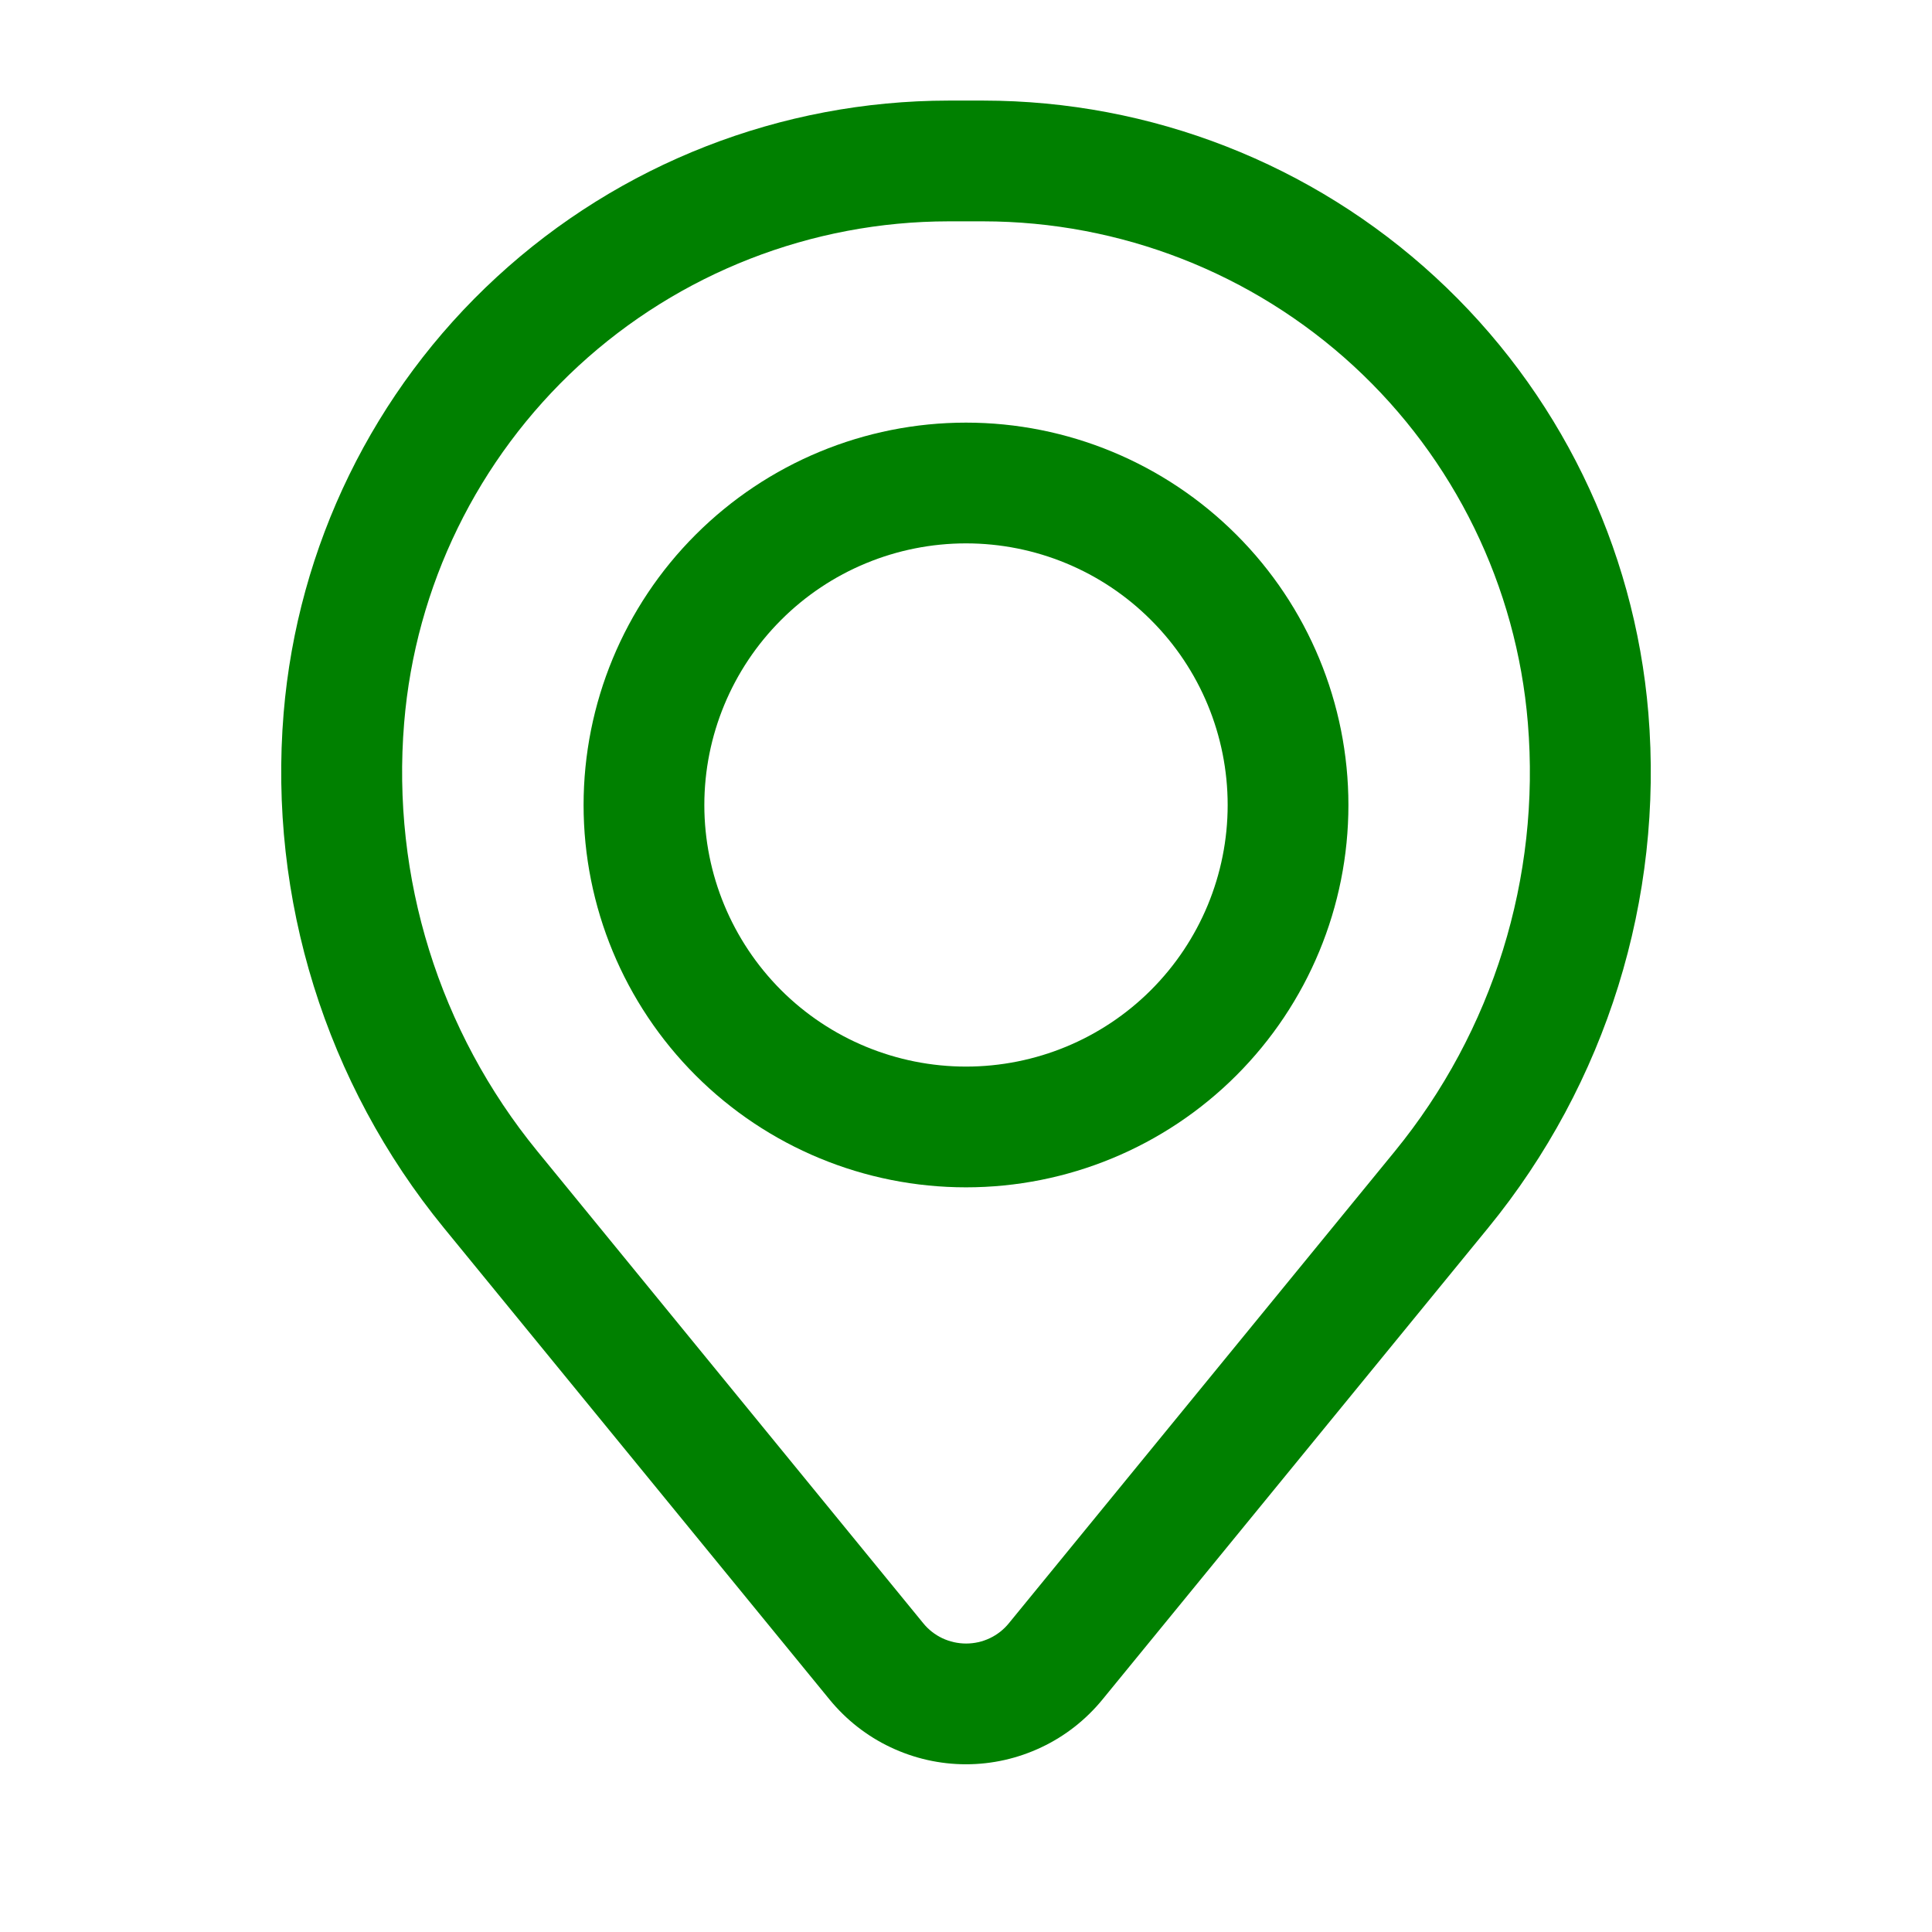 <svg width="16" height="16" viewBox="0 0 16 16" fill="none" xmlns="http://www.w3.org/2000/svg">
    <path fill-rule="evenodd" clip-rule="evenodd" d="M4.833 6.667C4.833 5.827 5.167 5.021 5.761 4.428C6.355 3.834 7.16 3.5 8 3.5C8.84 3.5 9.645 3.834 10.239 4.428C10.833 5.021 11.167 5.827 11.167 6.667C11.167 7.507 10.833 8.312 10.239 8.906C9.645 9.5 8.84 9.833 8 9.833C7.16 9.833 6.355 9.5 5.761 8.906C5.167 8.312 4.833 7.507 4.833 6.667ZM8 4.5C7.426 4.5 6.874 4.728 6.468 5.135C6.062 5.541 5.833 6.092 5.833 6.667C5.833 7.241 6.062 7.792 6.468 8.199C6.874 8.605 7.426 8.833 8 8.833C8.575 8.833 9.126 8.605 9.532 8.199C9.939 7.792 10.167 7.241 10.167 6.667C10.167 6.092 9.939 5.541 9.532 5.135C9.126 4.728 8.575 4.5 8 4.5Z" fill="#008000"/>
    <path fill-rule="evenodd" clip-rule="evenodd" d="M2.349 5.905C2.464 4.523 3.093 3.234 4.113 2.295C5.133 1.355 6.469 0.834 7.856 0.833H8.144C9.531 0.834 10.867 1.355 11.887 2.295C12.907 3.234 13.536 4.523 13.651 5.905C13.778 7.444 13.302 8.973 12.324 10.169L9.129 14.076C8.992 14.243 8.82 14.378 8.625 14.47C8.429 14.563 8.216 14.611 8 14.611C7.784 14.611 7.571 14.563 7.375 14.47C7.18 14.378 7.008 14.243 6.871 14.076L3.676 10.169C2.698 8.973 2.222 7.444 2.349 5.905ZM7.856 1.833C6.72 1.834 5.626 2.261 4.791 3.03C3.956 3.8 3.44 4.855 3.347 5.987C3.241 7.268 3.637 8.54 4.451 9.535L7.646 13.443C7.689 13.496 7.743 13.538 7.804 13.567C7.866 13.596 7.933 13.611 8.001 13.611C8.069 13.611 8.136 13.596 8.197 13.567C8.258 13.538 8.312 13.496 8.355 13.443L11.551 9.535C12.364 8.54 12.759 7.268 12.653 5.987C12.56 4.855 12.044 3.799 11.209 3.03C10.373 2.261 9.279 1.834 8.143 1.833H7.856Z" fill="#008000"/>
</svg>
